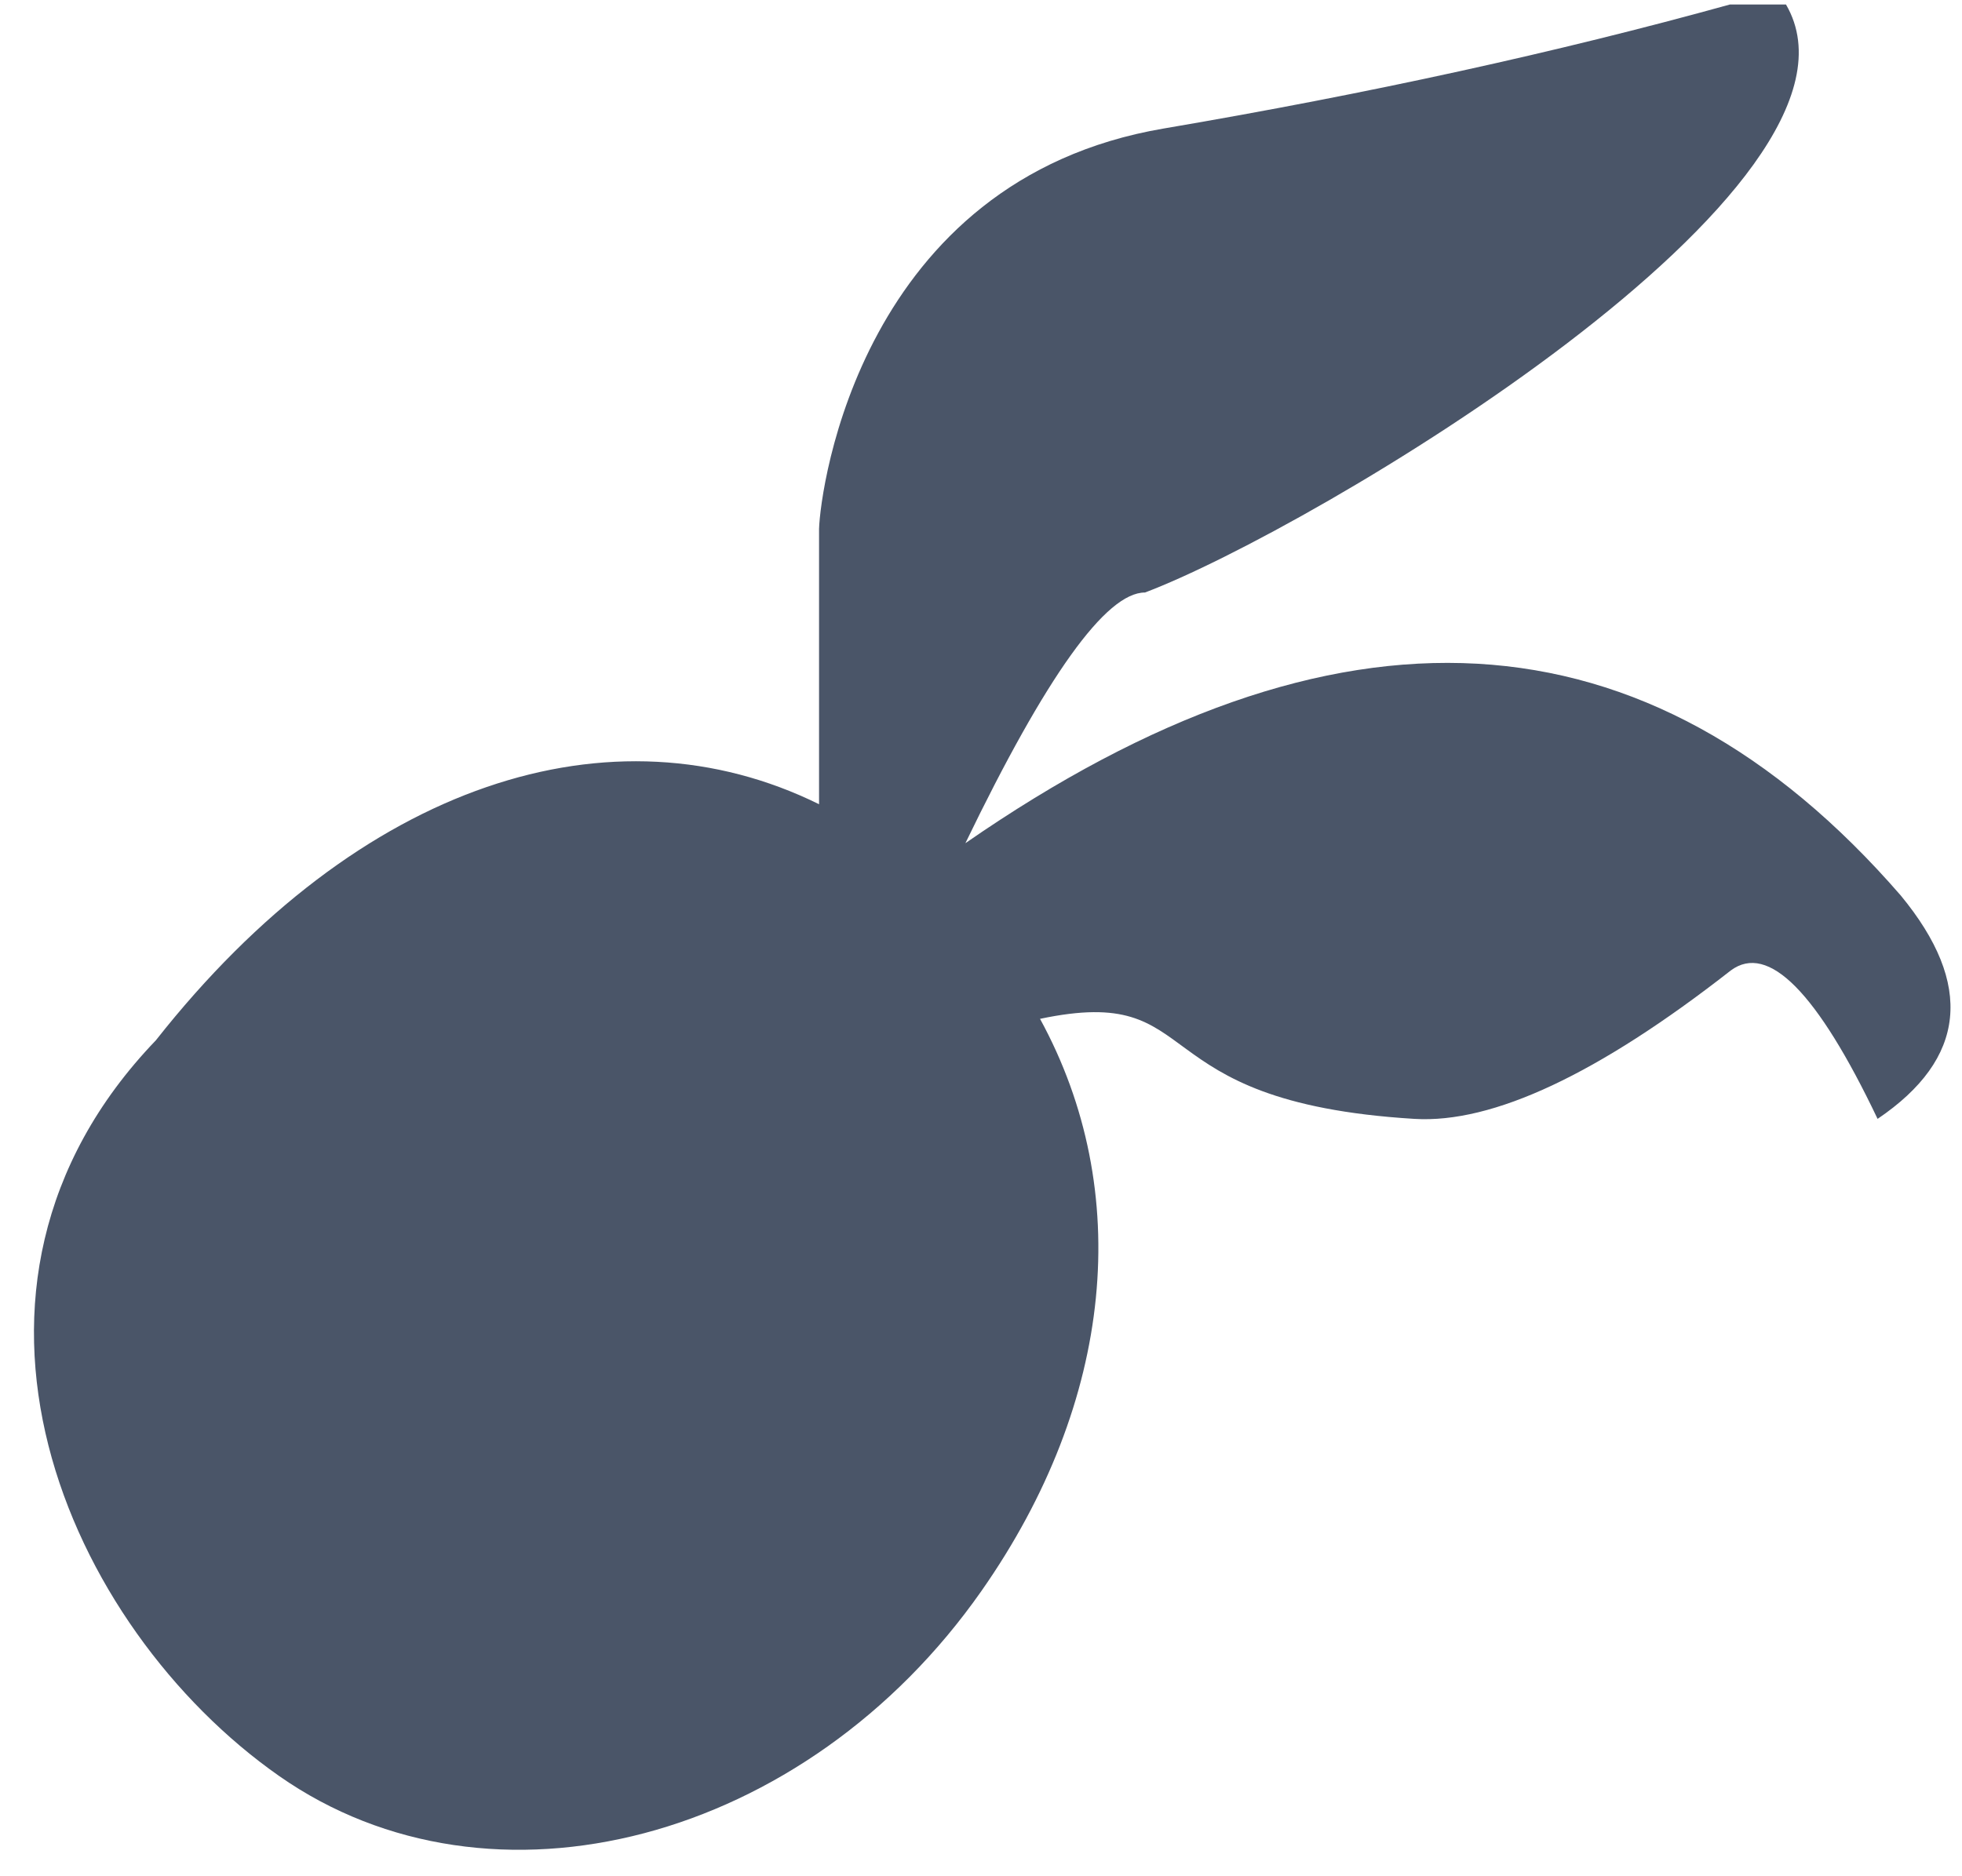 <?xml version="1.0" encoding="UTF-8"?>
<svg width="46px" height="44px" viewBox="0 0 46 44" version="1.1" xmlns="http://www.w3.org/2000/svg" xmlns:xlink="http://www.w3.org/1999/xlink">
    <title>Combined-Shape</title>
    <g id="Page-1" stroke="none" stroke-width="1" fill="none" fill-rule="evenodd">
        <g id="Artboard" transform="translate(-39, -51)" fill="#4a5568" fill-rule="nonzero">
            <path d="M80.873,51.105 C83.358,55.365 69.702,63.445 65.844,64.895 C64.93,64.895 63.527,66.854 61.634,70.774 C70.321,64.753 77.631,65.162 83.564,72 C85.283,74.084 85.102,75.83 83.021,77.239 C81.605,74.267 80.458,73.107 79.58,73.758 C76.471,76.19 73.998,77.351 72.161,77.239 C65.62,76.841 67.368,74.054 63.384,74.893 C65.585,78.922 65.131,83.853 62.011,88.309 C57.893,94.191 50.52,96.134 45.544,92.649 C40.567,89.164 37.063,81.219 42.654,75.397 C47.434,69.328 53.363,67.474 58.203,69.86 L58.203,63.403 C58.232,62.454 59.185,55.222 66.282,54.014 C71.092,53.196 75.517,52.226 79.56,51.105 L79.56,51.105 L80.873,51.105 Z" id="Combined-Shape"></path>
        </g>
    </g>
</svg>
